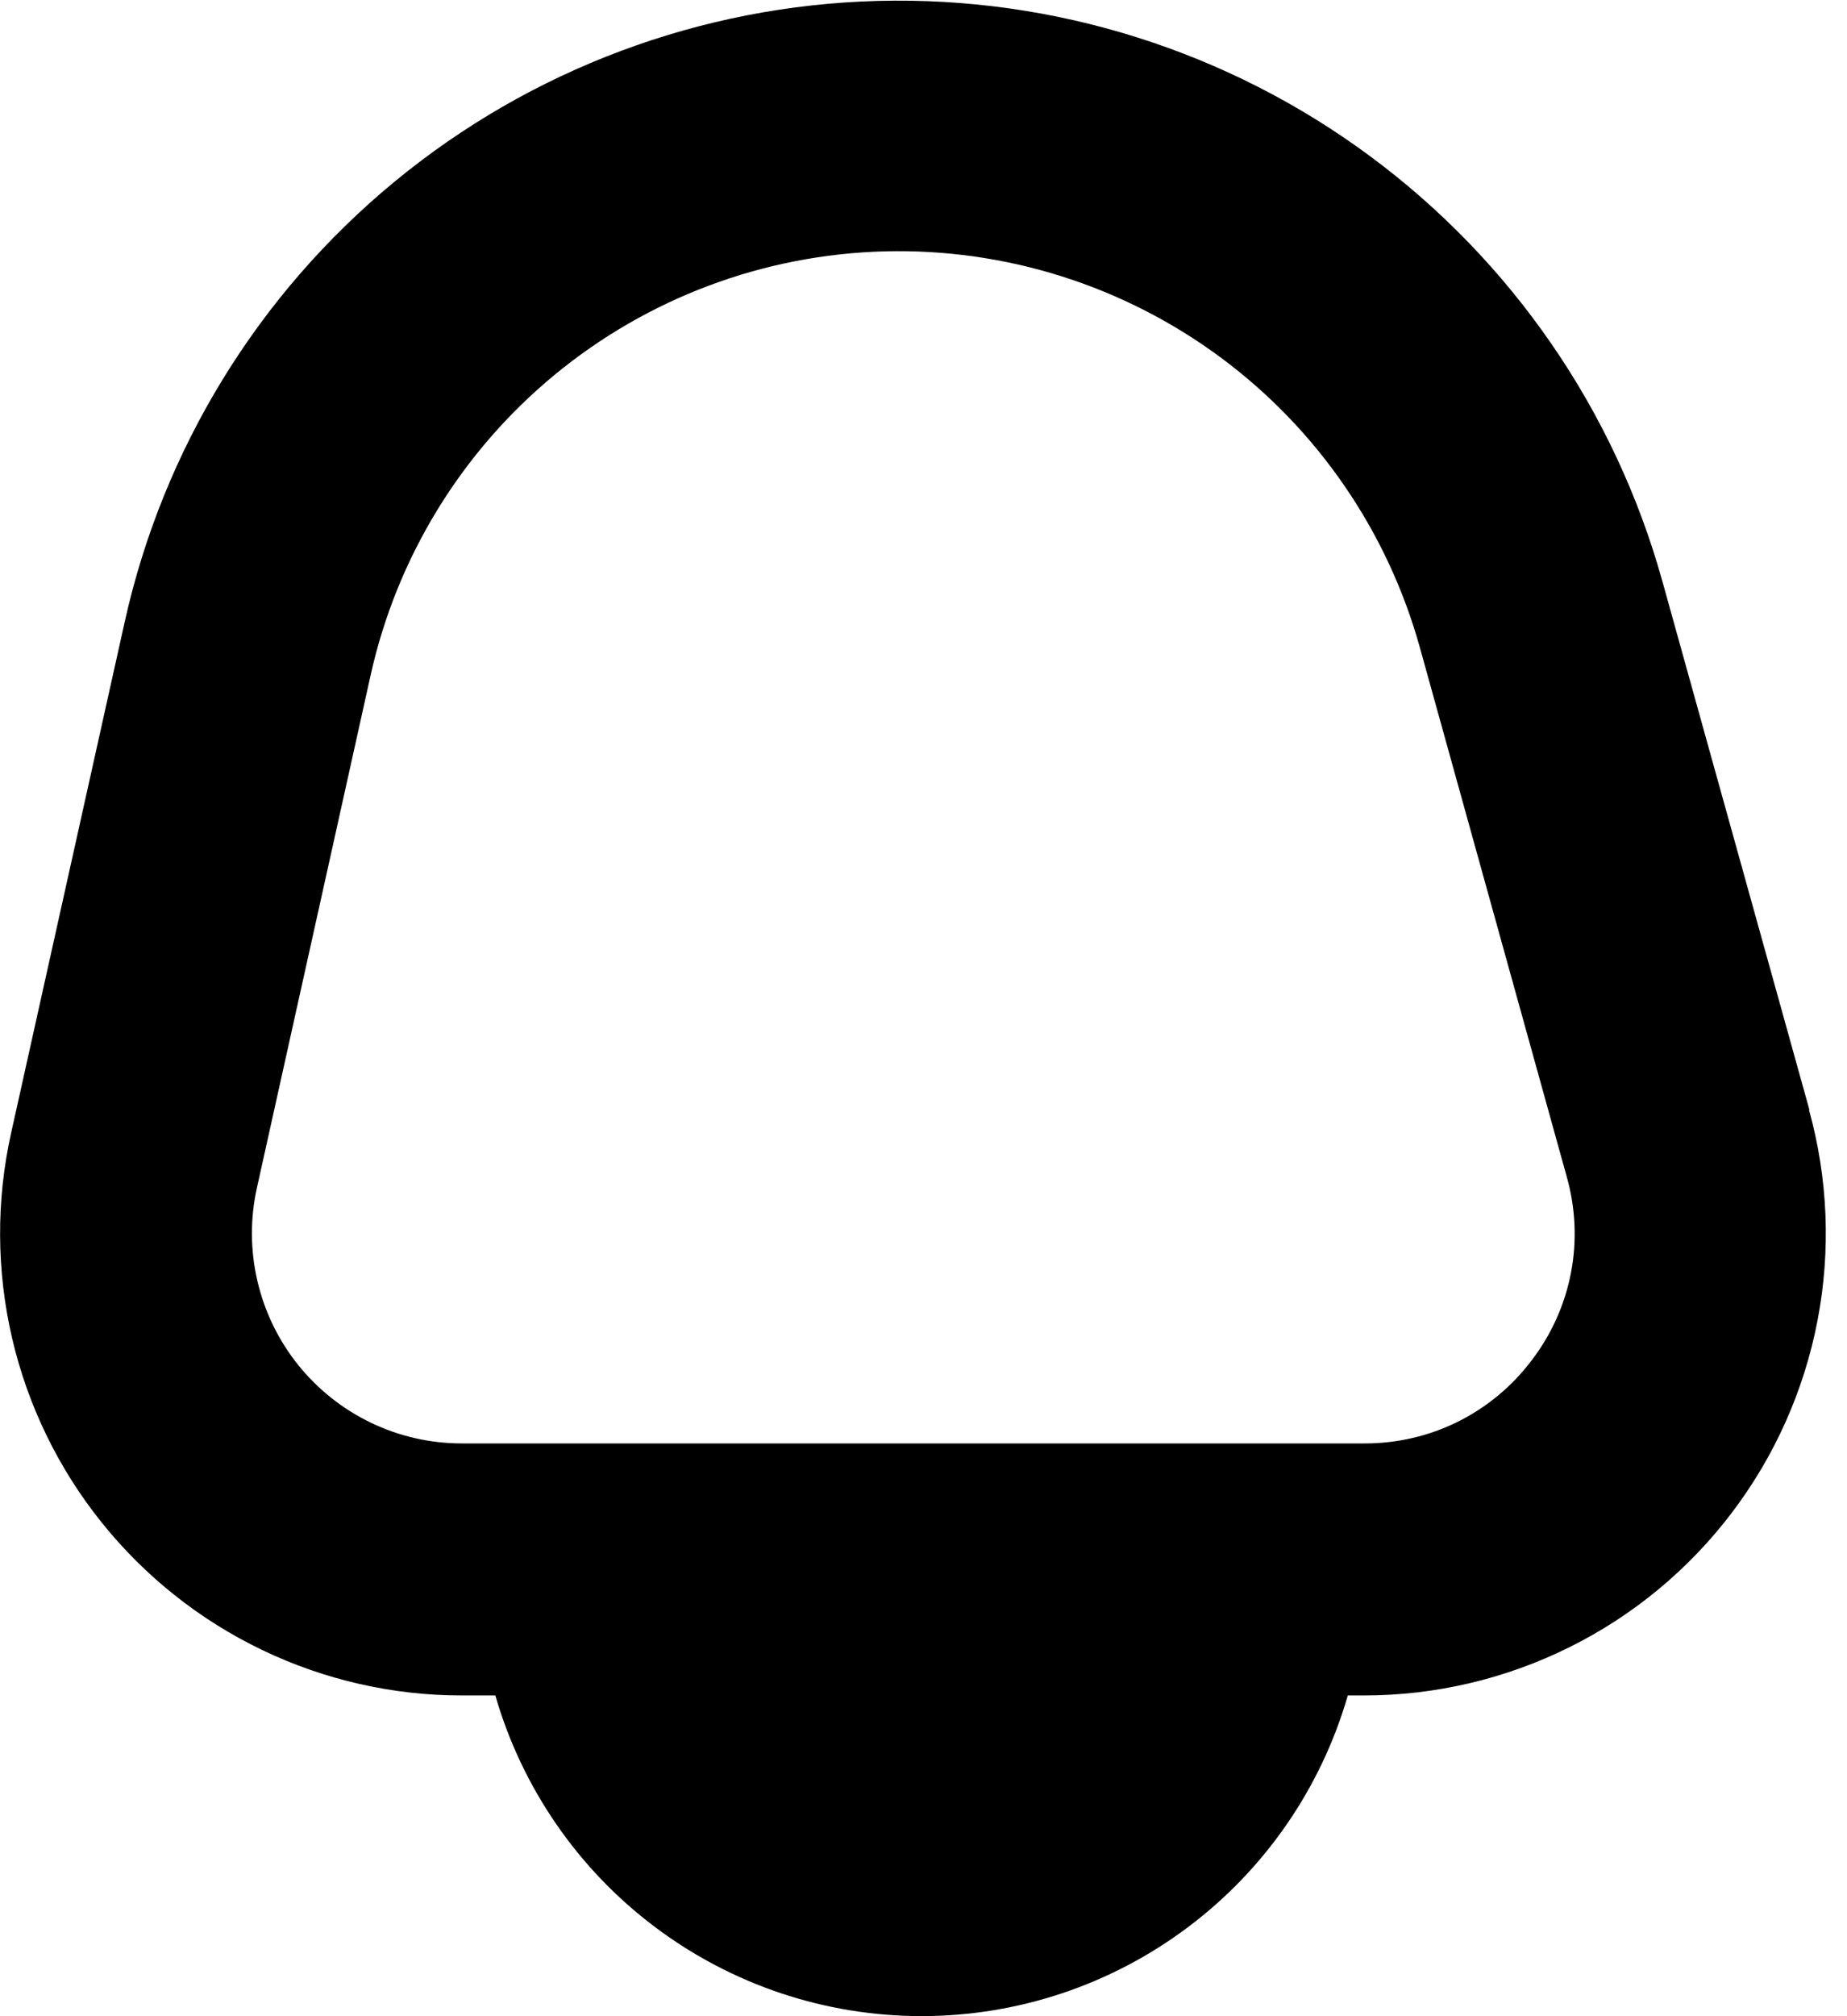 <svg width="22" height="24" viewBox="0 0 22 24" fill="none" xmlns="http://www.w3.org/2000/svg">
<path d="M21.552 13.21L19.8 6.916C19.235 4.888 18.008 3.107 16.315 1.856C14.622 0.605 12.559 -0.045 10.454 0.011C8.35 0.067 6.324 0.824 4.699 2.163C3.074 3.502 1.943 5.345 1.486 7.4L0.132 13.489C-0.047 14.293 -0.042 15.127 0.144 15.929C0.331 16.731 0.695 17.481 1.211 18.123C1.726 18.765 2.379 19.284 3.121 19.64C3.864 19.997 4.677 20.182 5.5 20.182H5.9C6.218 21.282 6.885 22.25 7.801 22.938C8.717 23.627 9.831 23.999 10.977 23.999C12.123 23.999 13.237 23.627 14.153 22.938C15.069 22.25 15.736 21.282 16.054 20.182H16.247C17.095 20.182 17.931 19.986 18.691 19.609C19.451 19.233 20.113 18.685 20.626 18.01C21.139 17.335 21.489 16.551 21.649 15.718C21.809 14.885 21.774 14.027 21.547 13.21H21.552ZM18.243 16.194C18.011 16.502 17.71 16.752 17.364 16.924C17.019 17.095 16.638 17.183 16.252 17.182H5.5C5.126 17.182 4.756 17.098 4.419 16.936C4.081 16.774 3.785 16.538 3.55 16.246C3.316 15.954 3.151 15.613 3.066 15.249C2.981 14.884 2.979 14.505 3.06 14.14L4.414 8.04C4.725 6.636 5.497 5.376 6.606 4.462C7.716 3.547 9.099 3.03 10.537 2.992C11.974 2.955 13.383 3.399 14.539 4.255C15.694 5.11 16.53 6.328 16.914 7.714L18.662 14.008C18.767 14.38 18.785 14.771 18.712 15.151C18.639 15.53 18.479 15.887 18.243 16.194Z" fill="black"/>
</svg>
